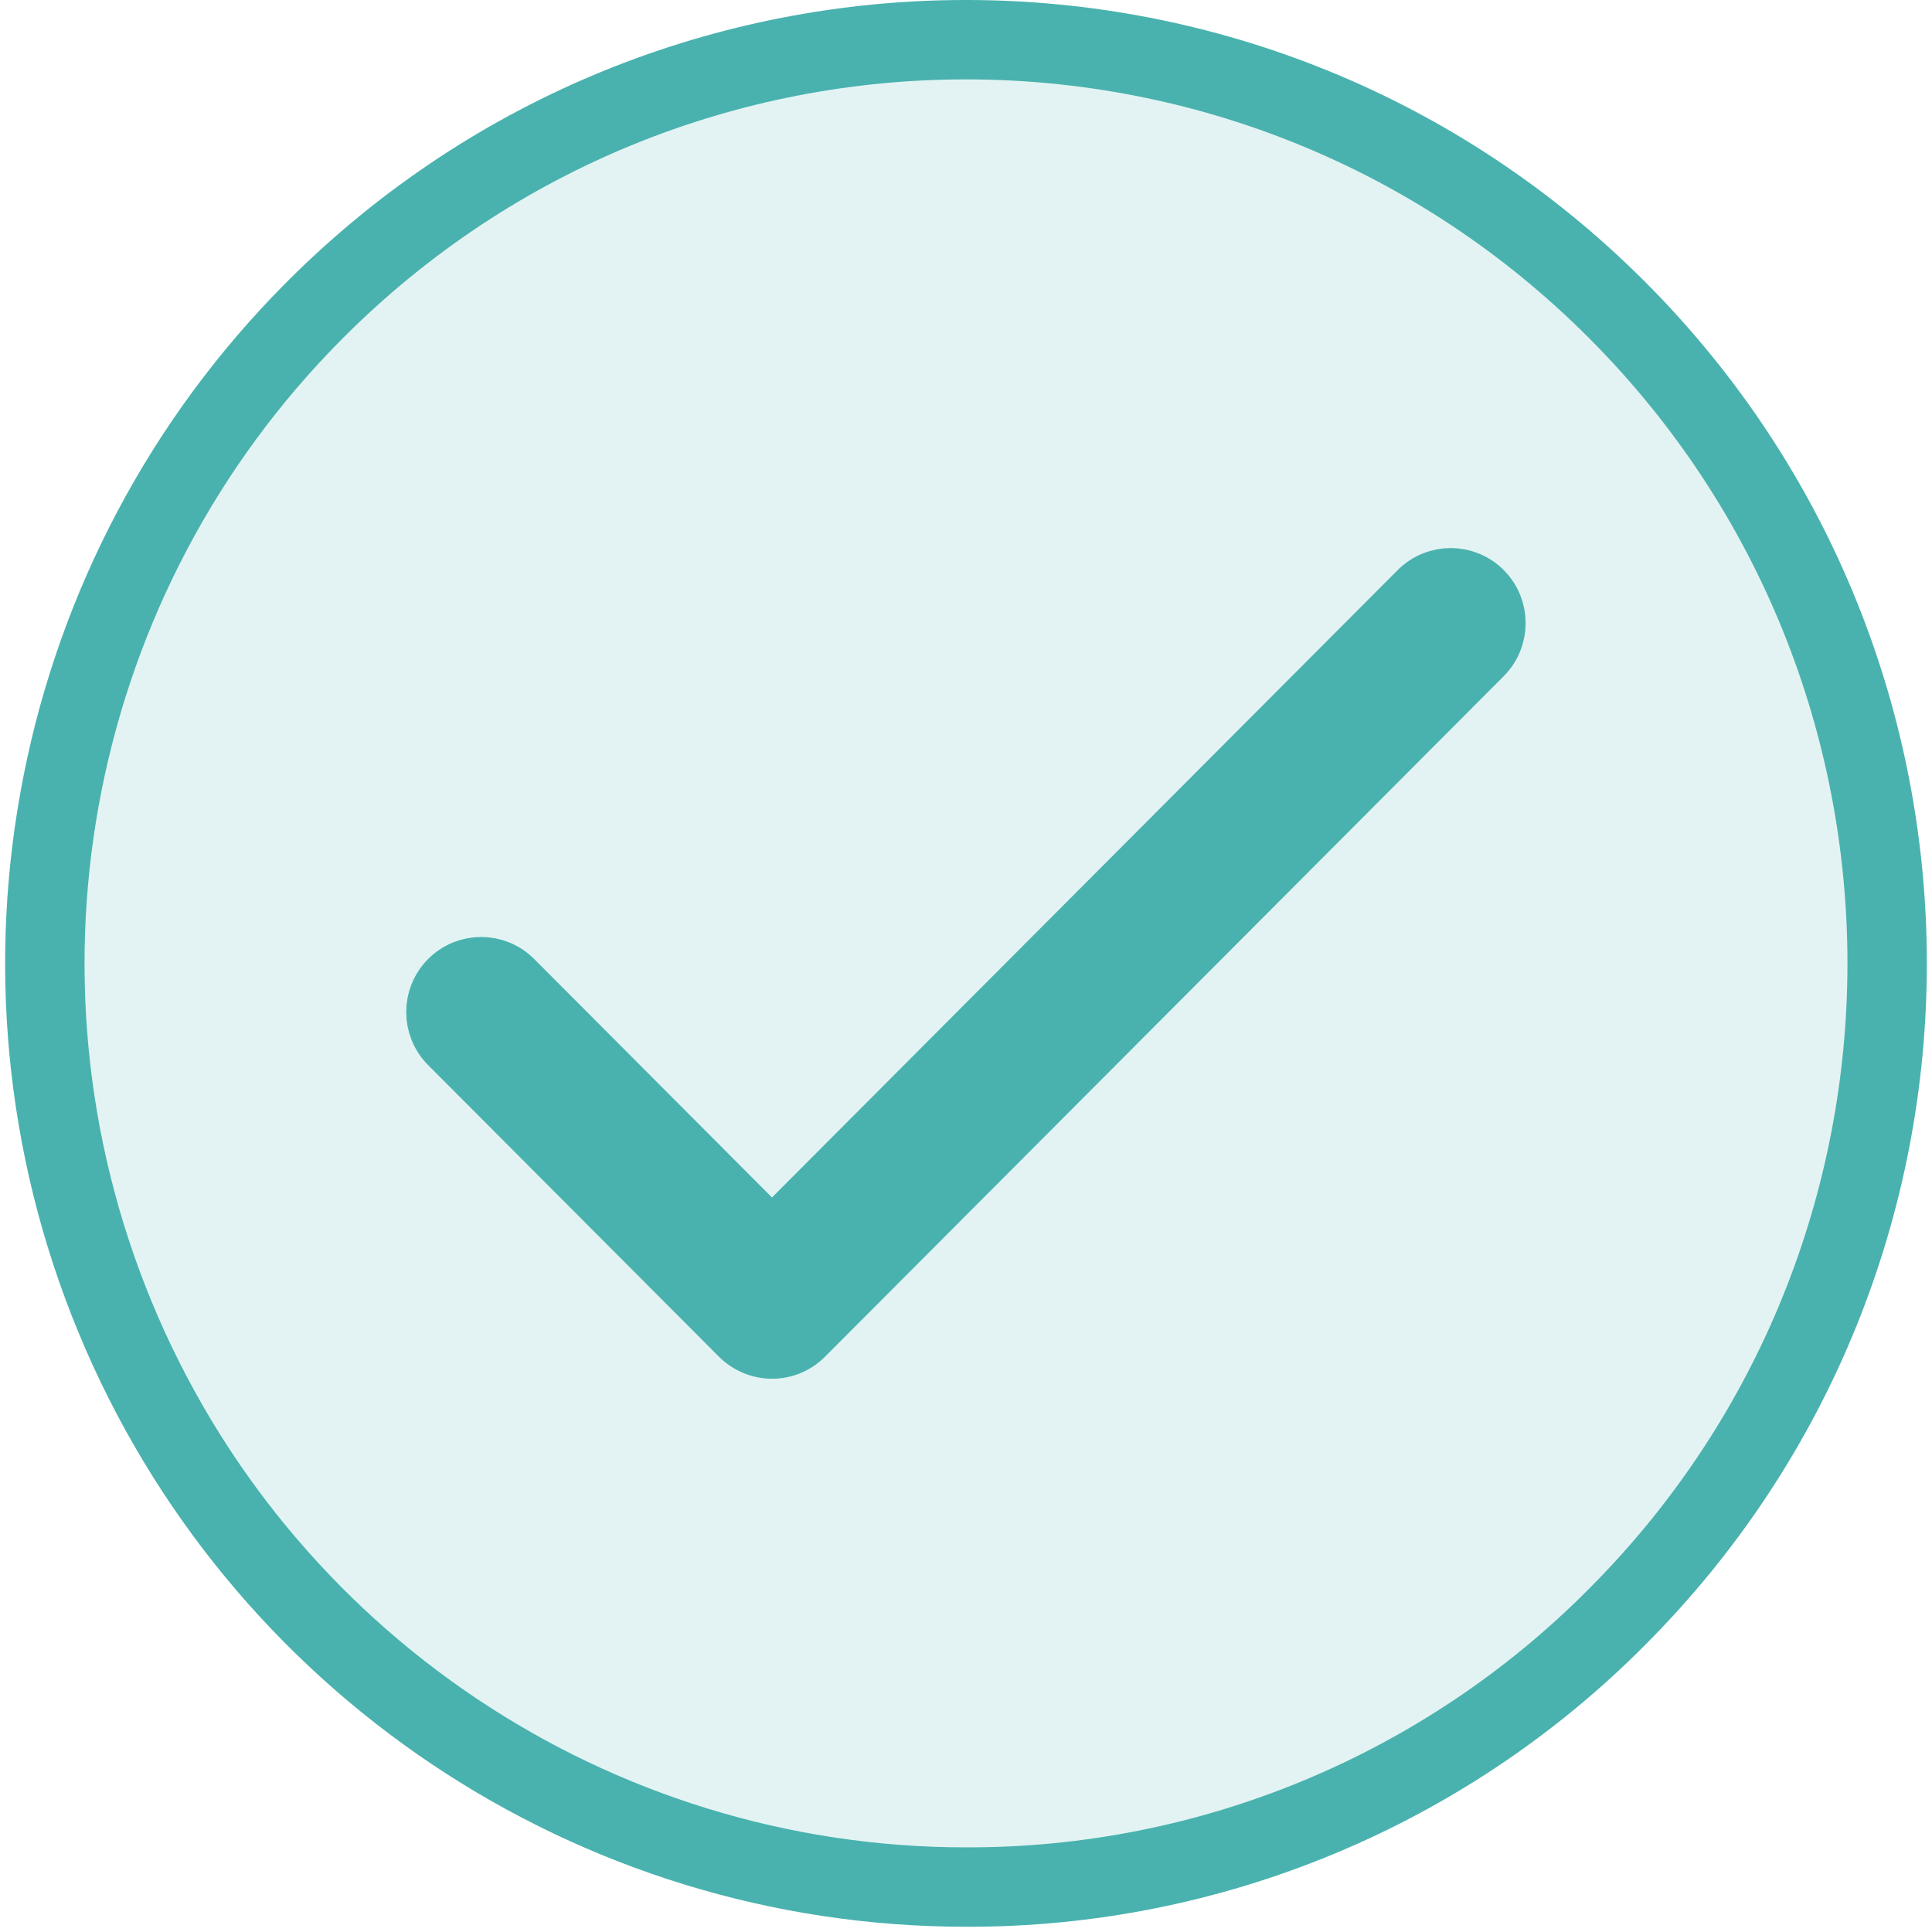 <?xml version="1.0" encoding="UTF-8"?>
<svg width="146px" height="146px" viewBox="0 0 146 146" version="1.1" xmlns="http://www.w3.org/2000/svg" xmlns:xlink="http://www.w3.org/1999/xlink">
    <!-- Generator: Sketch 54.1 (76490) - https://sketchapp.com -->
    <title>checkmark-circle</title>
    <desc>Created with Sketch.</desc>
    <g id="Mobile" stroke="none" stroke-width="1" fill="none" fill-rule="evenodd">
        <g id="Success---20190509---MA" transform="translate(-115, -124)" fill="#49B2AE" fill-rule="nonzero" stroke="#49B2AE">
            <g id="checkmark-circle" transform="translate(118, 127)">
                <path d="M70,139.604 C41.846,139.605 16.465,122.599 5.69,96.516 C-5.085,70.433 0.869,40.41 20.776,20.446 C47.96,-6.815 92.035,-6.816 119.221,20.444 C146.407,47.703 146.408,91.902 119.224,119.163 C106.197,132.296 88.472,139.657 70,139.604 Z" id="Shape-path" stroke-width="6" fill-opacity="0.15"></path>
                <path d="M55.345,99.19 C54.373,99.19 53.441,98.805 52.751,98.118 L30.77,76.077 C29.34,74.643 29.34,72.317 30.77,70.883 C32.201,69.448 34.52,69.448 35.951,70.883 L55.338,90.324 L104.04,41.492 C105.47,40.057 107.789,40.057 109.22,41.492 C110.65,42.926 110.65,45.252 109.22,46.686 L57.924,98.119 C57.237,98.809 56.303,99.195 55.331,99.191 L55.345,99.19 Z" id="Shape-2" stroke-width="4"></path>
            </g>
        </g>
    </g>
</svg>